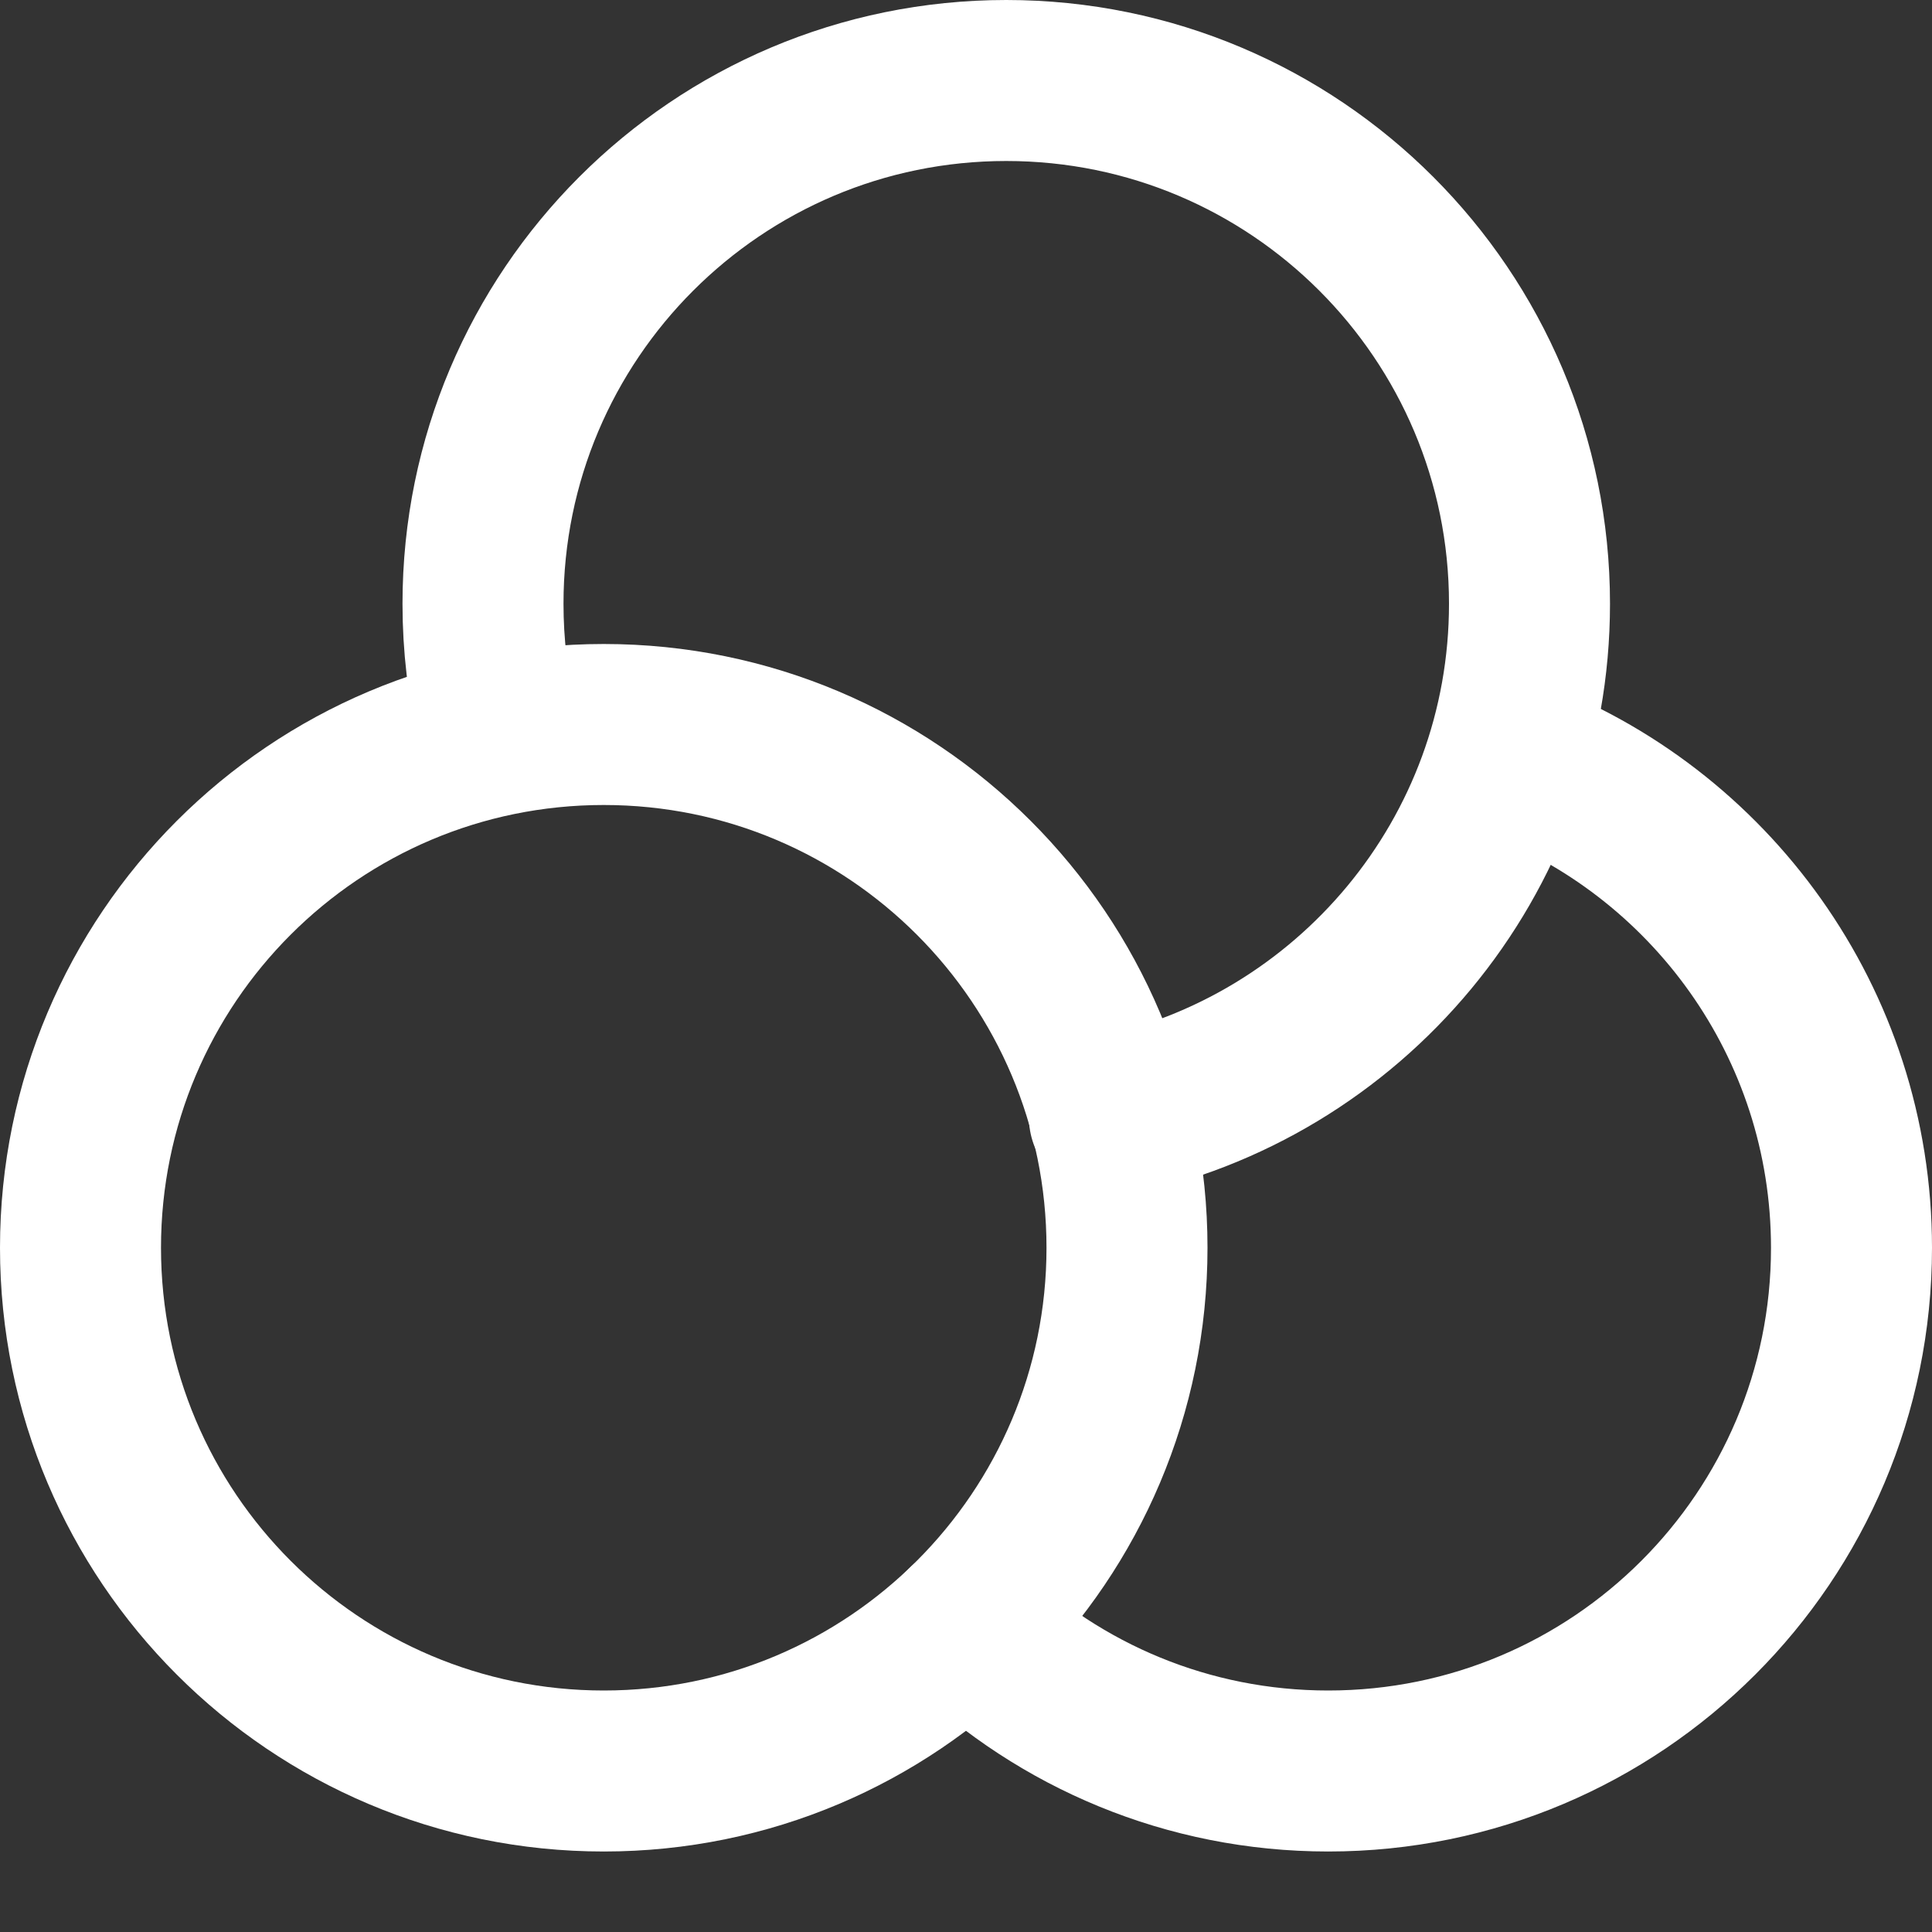 <svg width="24" height="24" viewBox="0 0 24 24" fill="none" xmlns="http://www.w3.org/2000/svg">
    <rect x="0" y="0" width="24" height="24" fill="#333333" stroke="none"/>
    <path d="M18.755 9.402C21.233 10.319 23 12.704 23 15.501C23 19.09 20.09 22 16.5 22C14.754 22 13.168 21.312 12 20.191" stroke="white" stroke-width="2" stroke-linecap="round" stroke-linejoin="round"/>
    <path d="M7.5 22C11.09 22 14 19.09 14 15.5C14 11.91 11.09 9 7.5 9C3.91 9 1 11.91 1 15.5C1 19.09 3.91 22 7.5 22Z" stroke="white" stroke-width="2" stroke-linecap="round" stroke-linejoin="round"/>
    <path d="M13.781 13.874C16.757 13.279 19 10.651 19 7.5C19 3.91 16.09 1 12.5 1C8.91 1 6 3.91 6 7.5C6 8.016 6.06 8.518 6.174 9" stroke="white" stroke-width="2" stroke-linecap="round" stroke-linejoin="round"/>
</svg>
